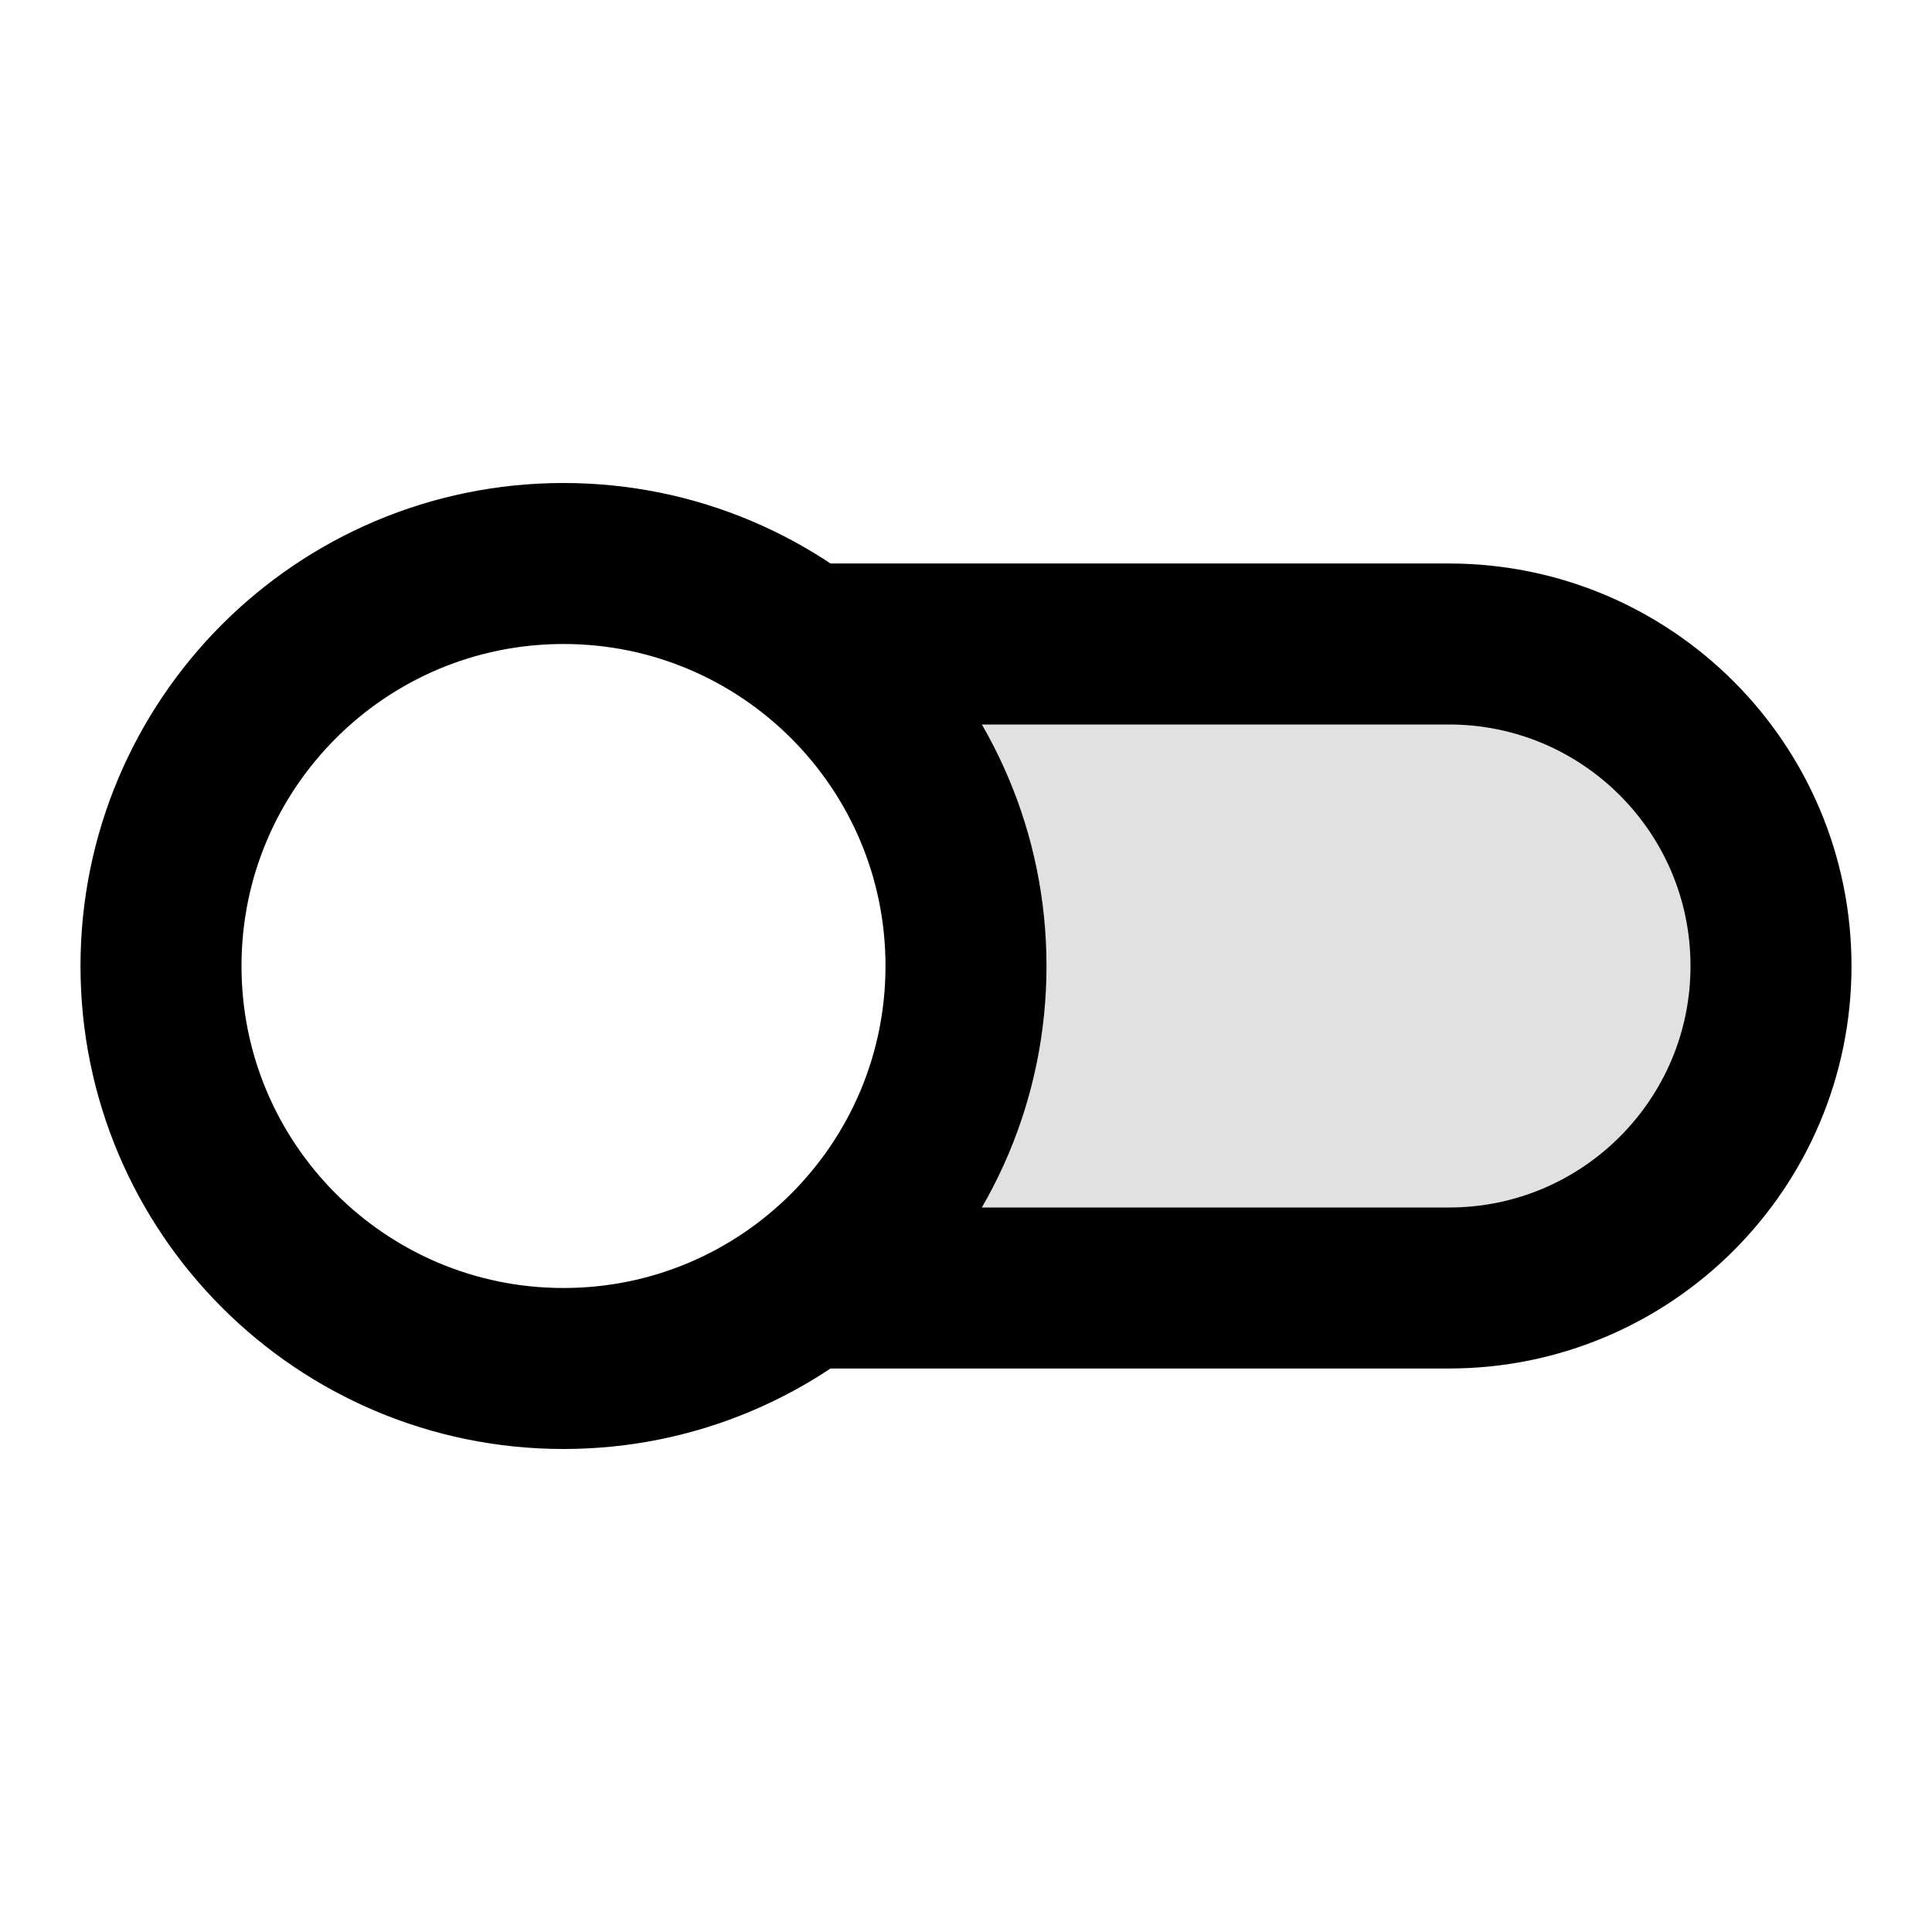 <svg width="24" height="24" viewBox="0 0 24 24" fill="none" xmlns="http://www.w3.org/2000/svg">
<path opacity="0.12" d="M10.001 16H18C20.209 16 22 14.209 22 12C22 9.791 20.209 8 18 8H10.001C11.215 8.912 12 10.364 12 12C12 13.636 11.215 15.088 10.001 16Z" fill="currentColor"/>
<path d="M10.001 16H18C20.209 16 22 14.209 22 12C22 9.791 20.209 8 18 8H10.001M12 12C12 14.761 9.761 17 7 17C4.239 17 2 14.761 2 12C2 9.239 4.239 7 7 7C9.761 7 12 9.239 12 12Z" stroke="currentColor" stroke-width="2" stroke-linecap="round" stroke-linejoin="round"/>
</svg>
